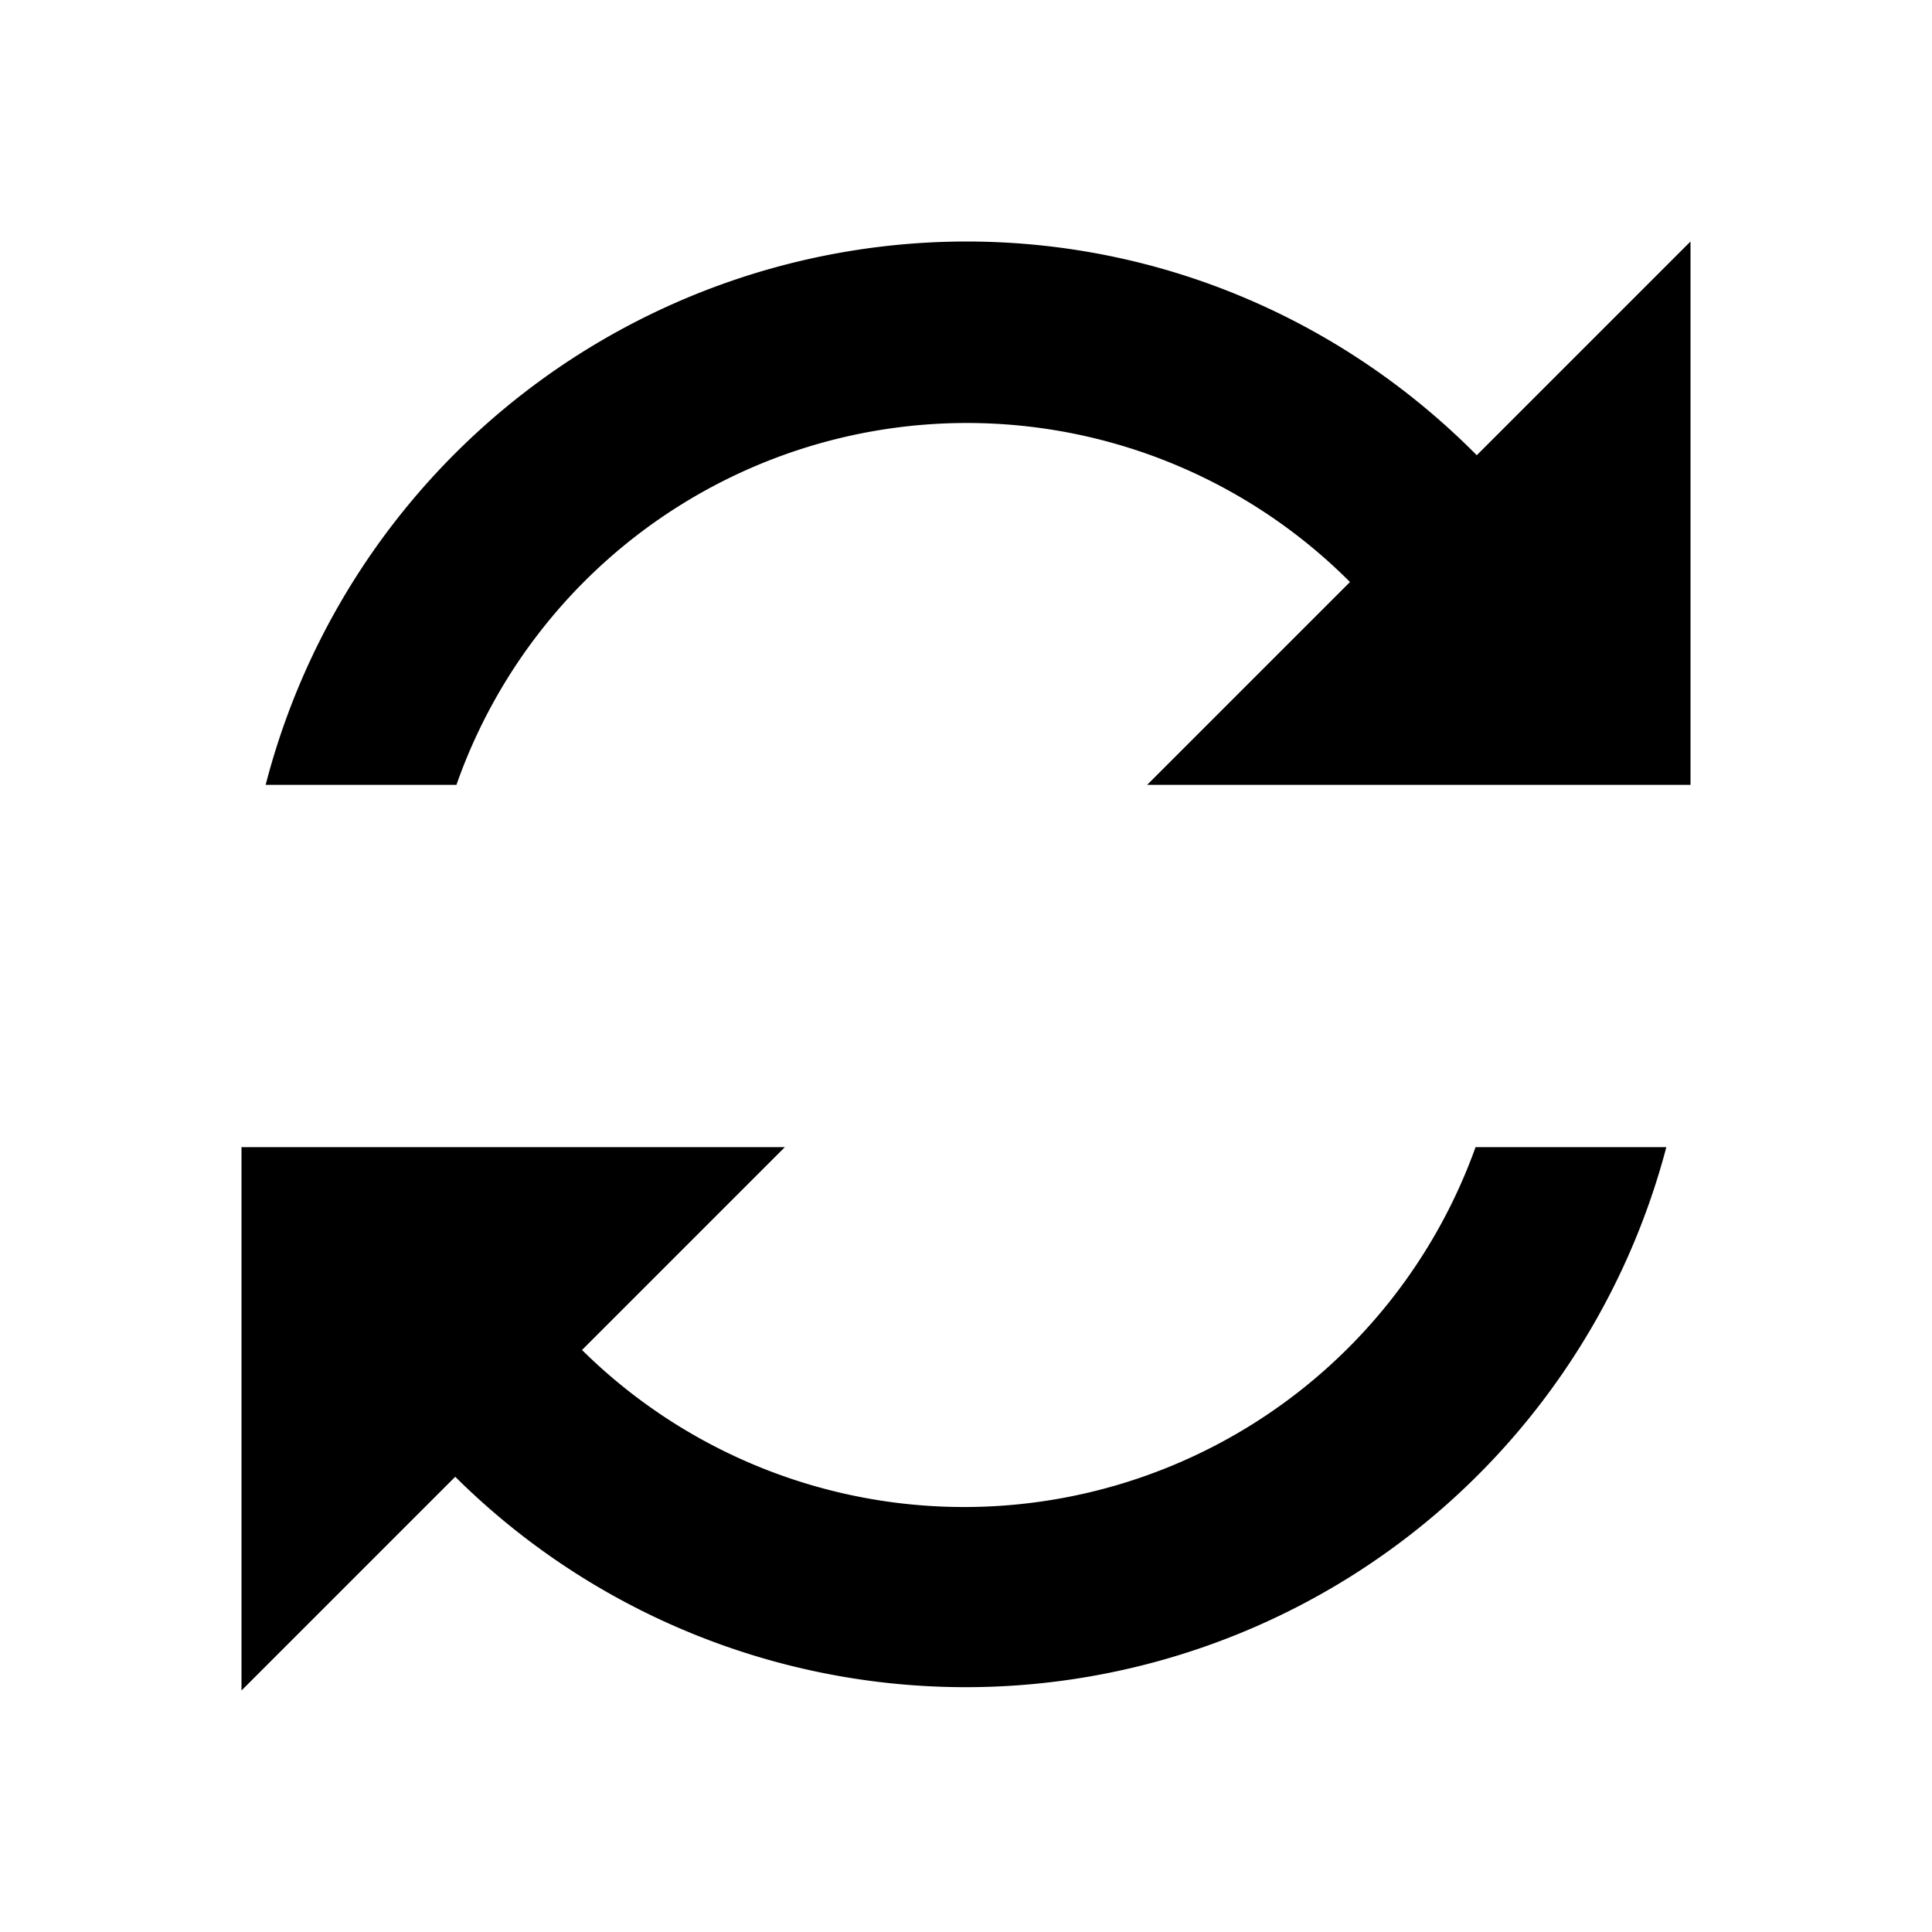 <svg xmlns="http://www.w3.org/2000/svg" viewBox="0 0 16 16"><path d="M2 14l1.77-1.77A6 6 0 0 0 13.8 9.5h-1.58a4.5 4.5 0 0 1-7.4 1.68L6.5 9.5H2V14zM8 2c1.63 0 3.13.66 4.23 1.77L14 2v4.5H9.5l1.68-1.68a4.48 4.48 0 0 0-7.4 1.68H2.2A6 6 0 0 1 8 2z"/></svg>